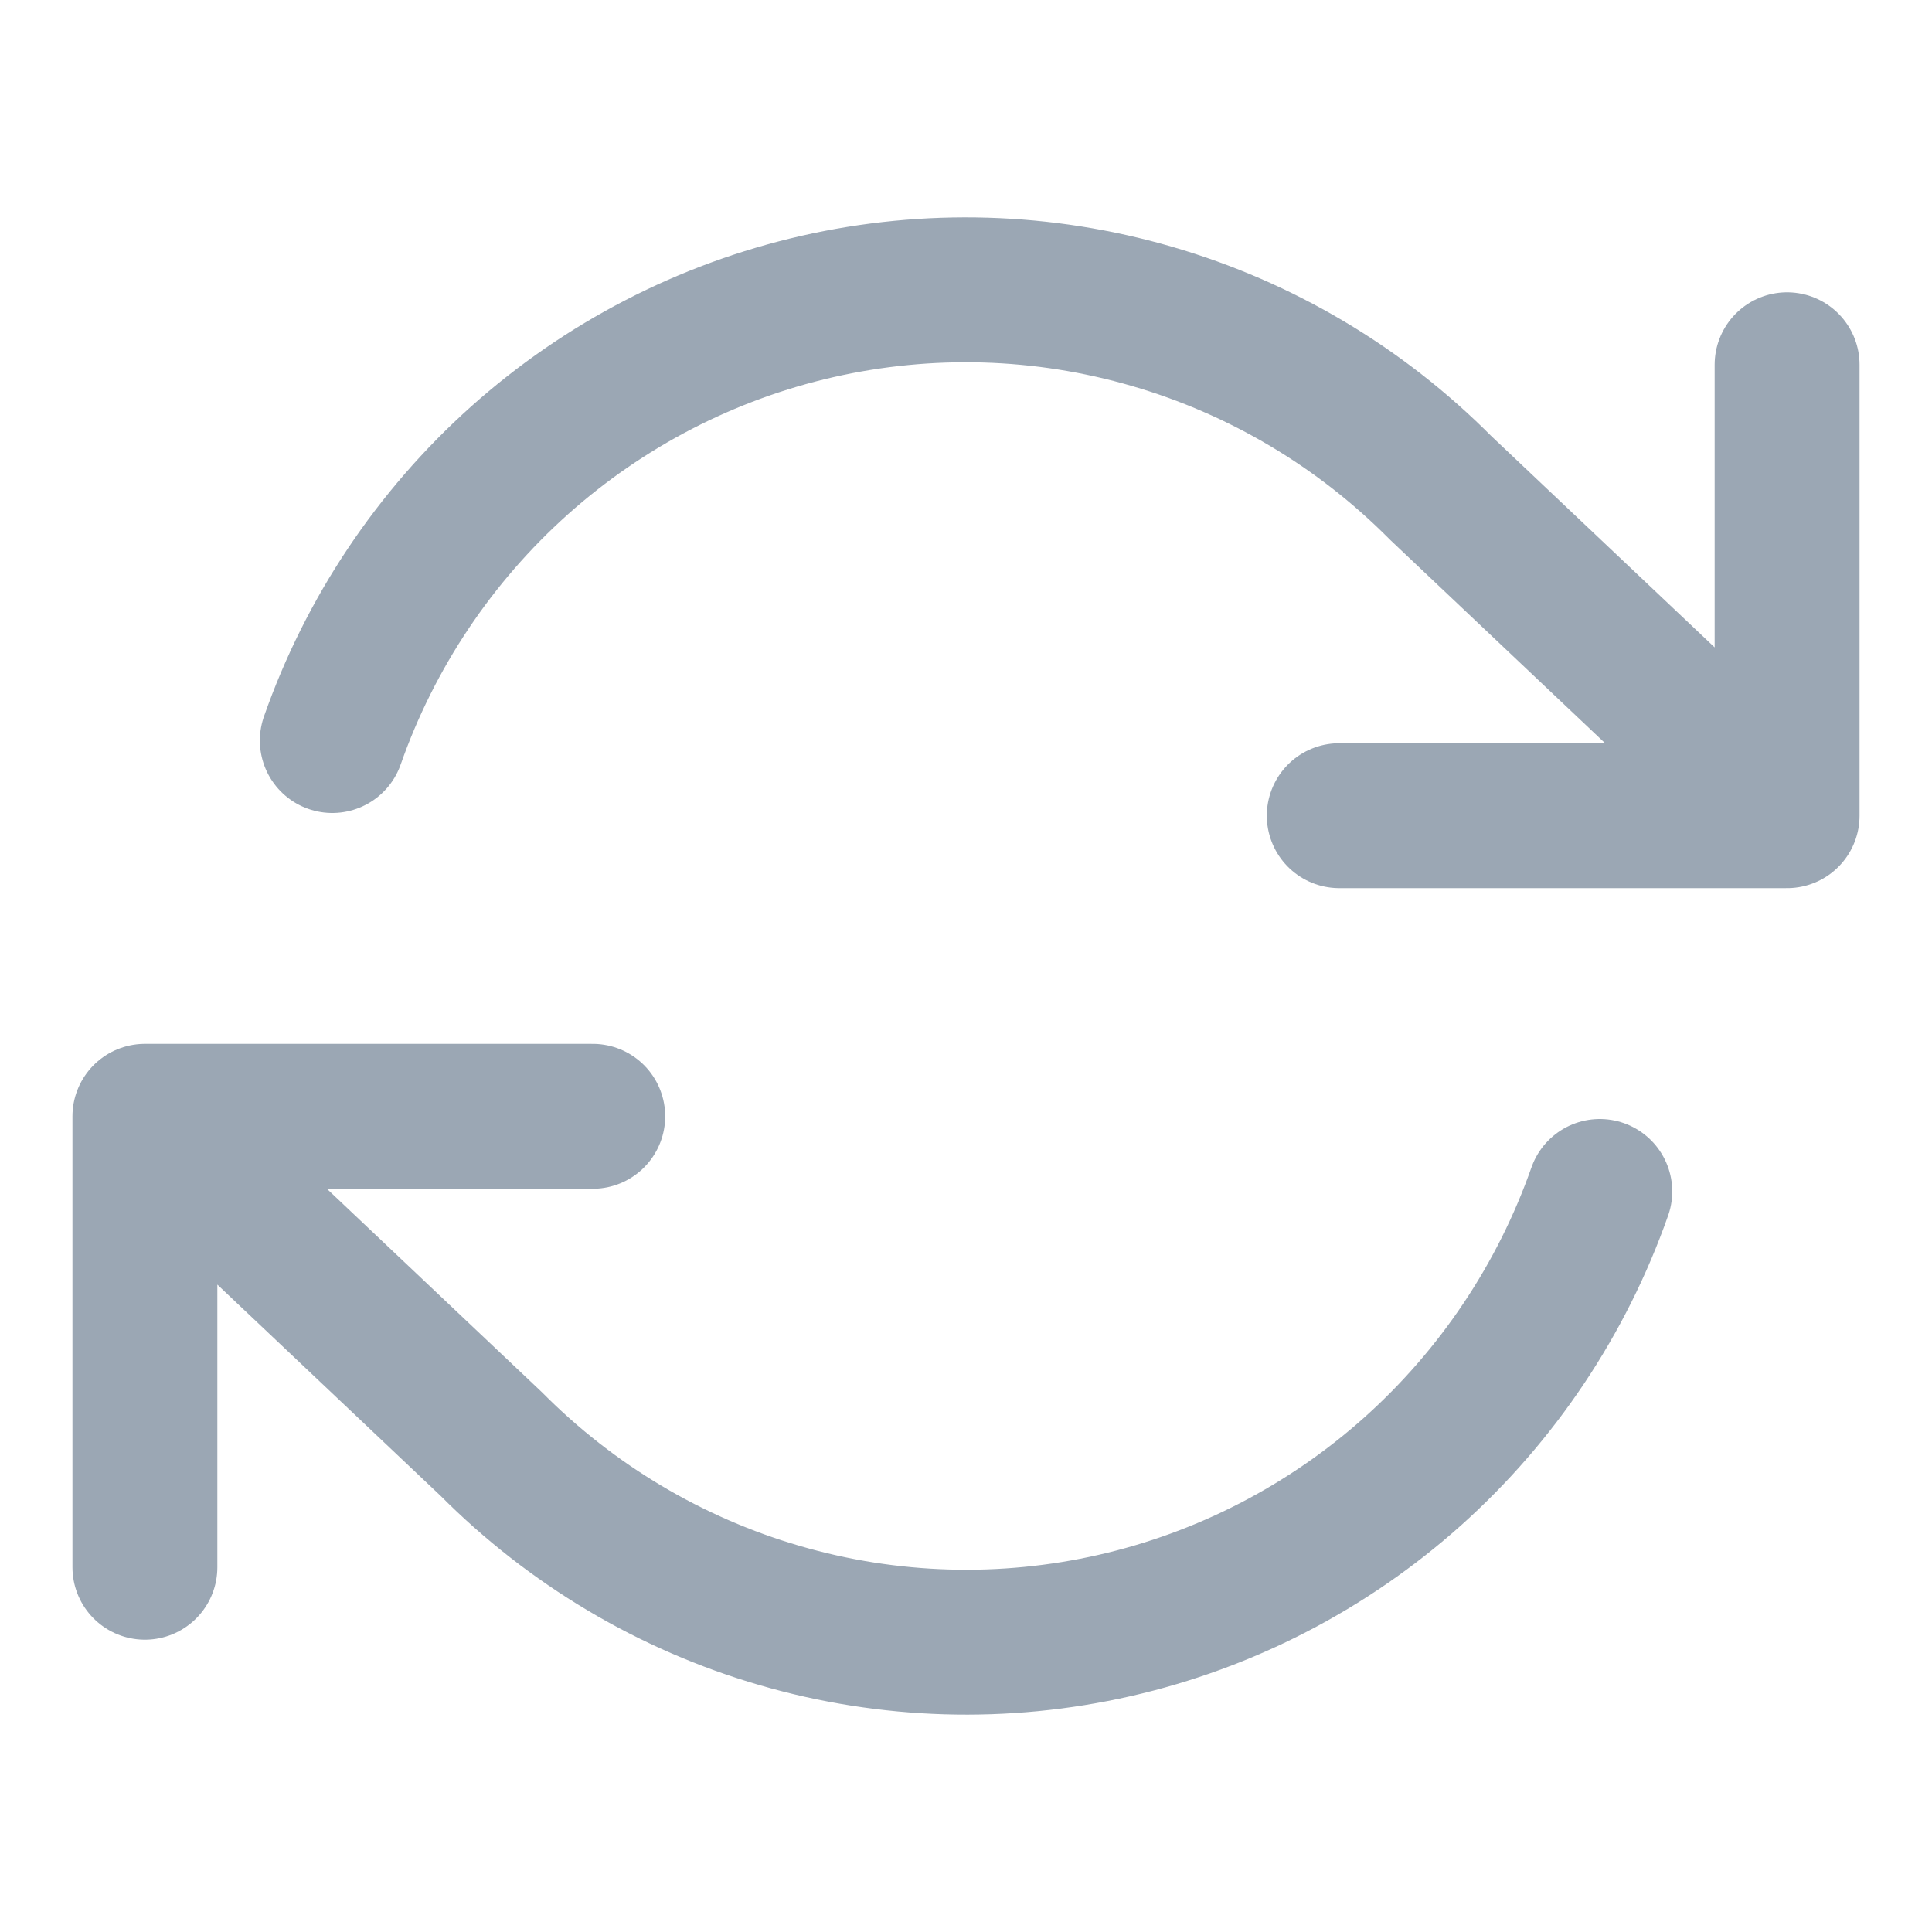 <svg width="20" height="20" viewBox="0 0 20 20" fill="none" xmlns="http://www.w3.org/2000/svg">
<path d="M18.5 3.776V8.444M18.5 8.444H13.864M18.5 8.444L14.915 5.052C14.084 4.215 13.057 3.604 11.928 3.276C10.8 2.947 9.607 2.912 8.461 3.173C7.315 3.434 6.254 3.983 5.376 4.768C4.498 5.554 3.831 6.551 3.44 7.666M1.5 16.224V11.556M1.5 11.556H6.136M1.5 11.556L5.085 14.948C5.916 15.784 6.943 16.396 8.072 16.724C9.2 17.053 10.393 17.088 11.539 16.827C12.685 16.566 13.746 16.017 14.624 15.232C15.502 14.446 16.169 13.449 16.561 12.334" stroke="#9BA7B4" stroke-width="1.5" stroke-linecap="round" stroke-linejoin="round"/>
</svg>
